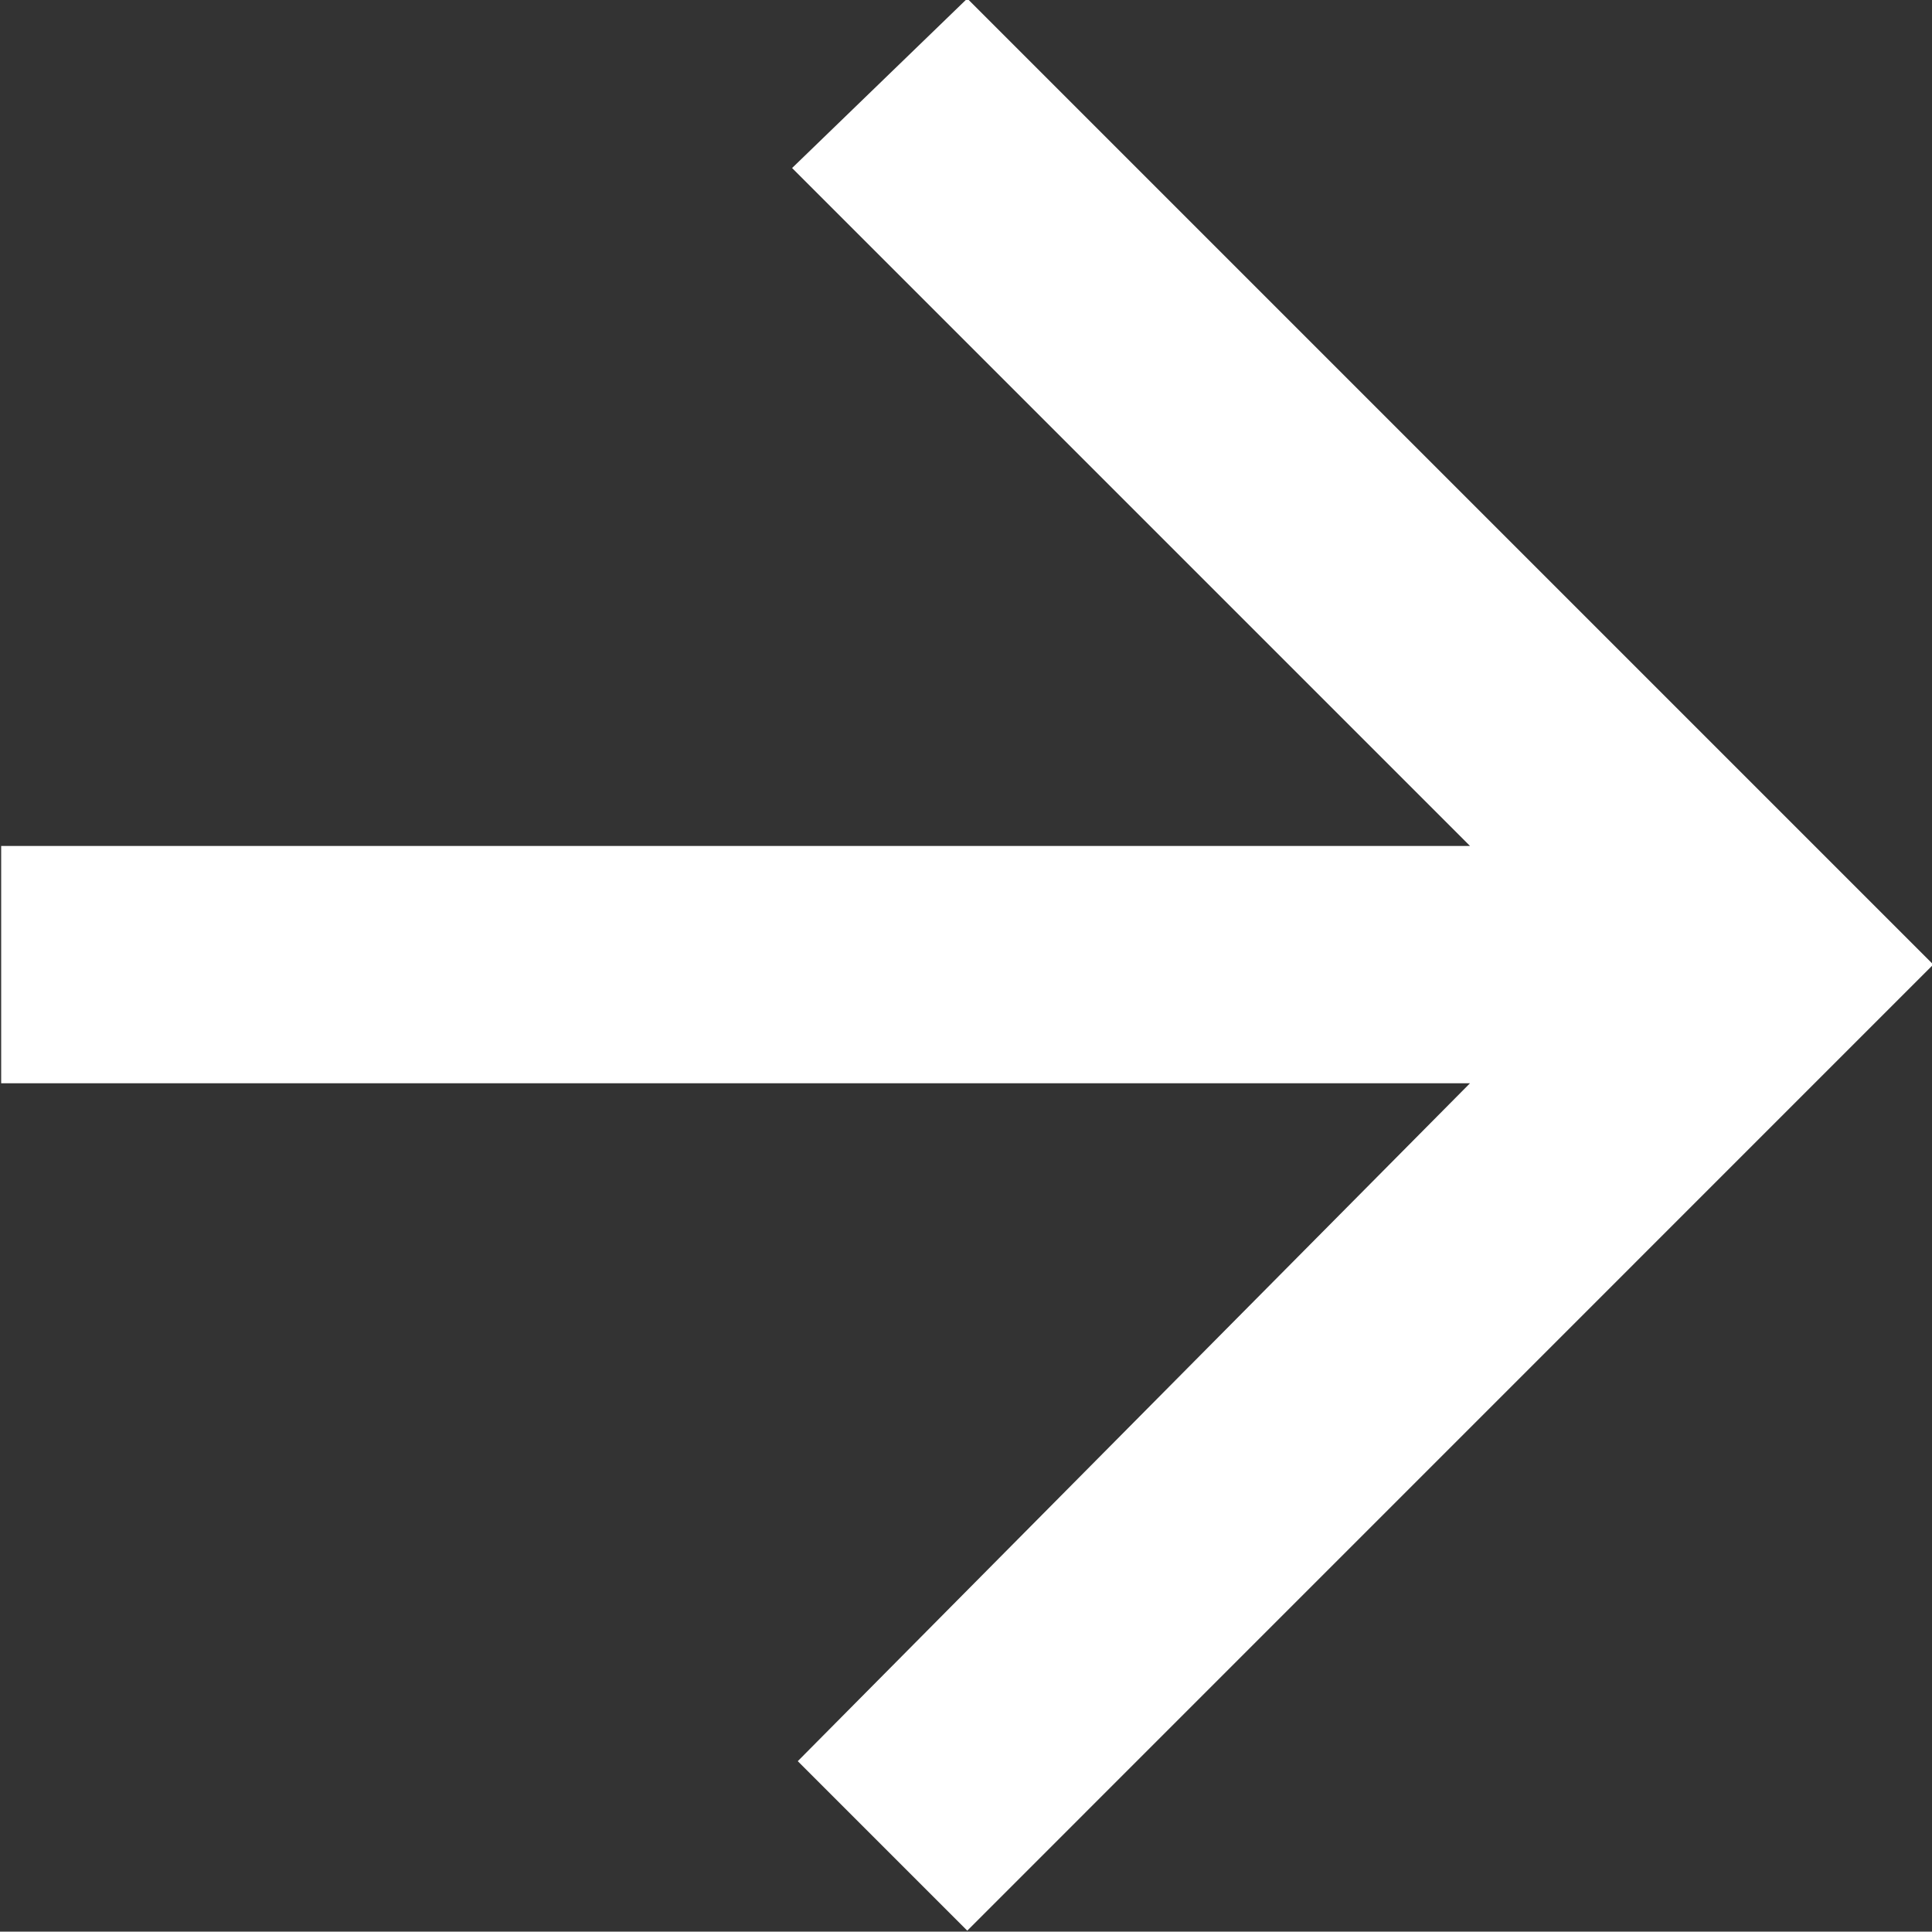 <svg xmlns="http://www.w3.org/2000/svg" xmlns:xlink="http://www.w3.org/1999/xlink" preserveAspectRatio="xMidYMid" width="21.374" height="21.37" viewBox="0 0 21.374 21.37">
  <rect x="0" y="0" width="21.374" height="21.37" fill="#333333" stroke="none"/>
  <defs>
    <style>
      .cls-1 {
        fill: #fff;
        fill-rule: evenodd;
      }
    </style>
  </defs>
  <path d="M0.013,11.984 L16.263,11.984 L8.826,19.484 L10.701,21.359 L21.388,10.671 L10.701,-0.016 L8.763,1.859 L16.263,9.359 L0.013,9.359 L0.013,11.984 Z" class="cls-1"/>
</svg>
